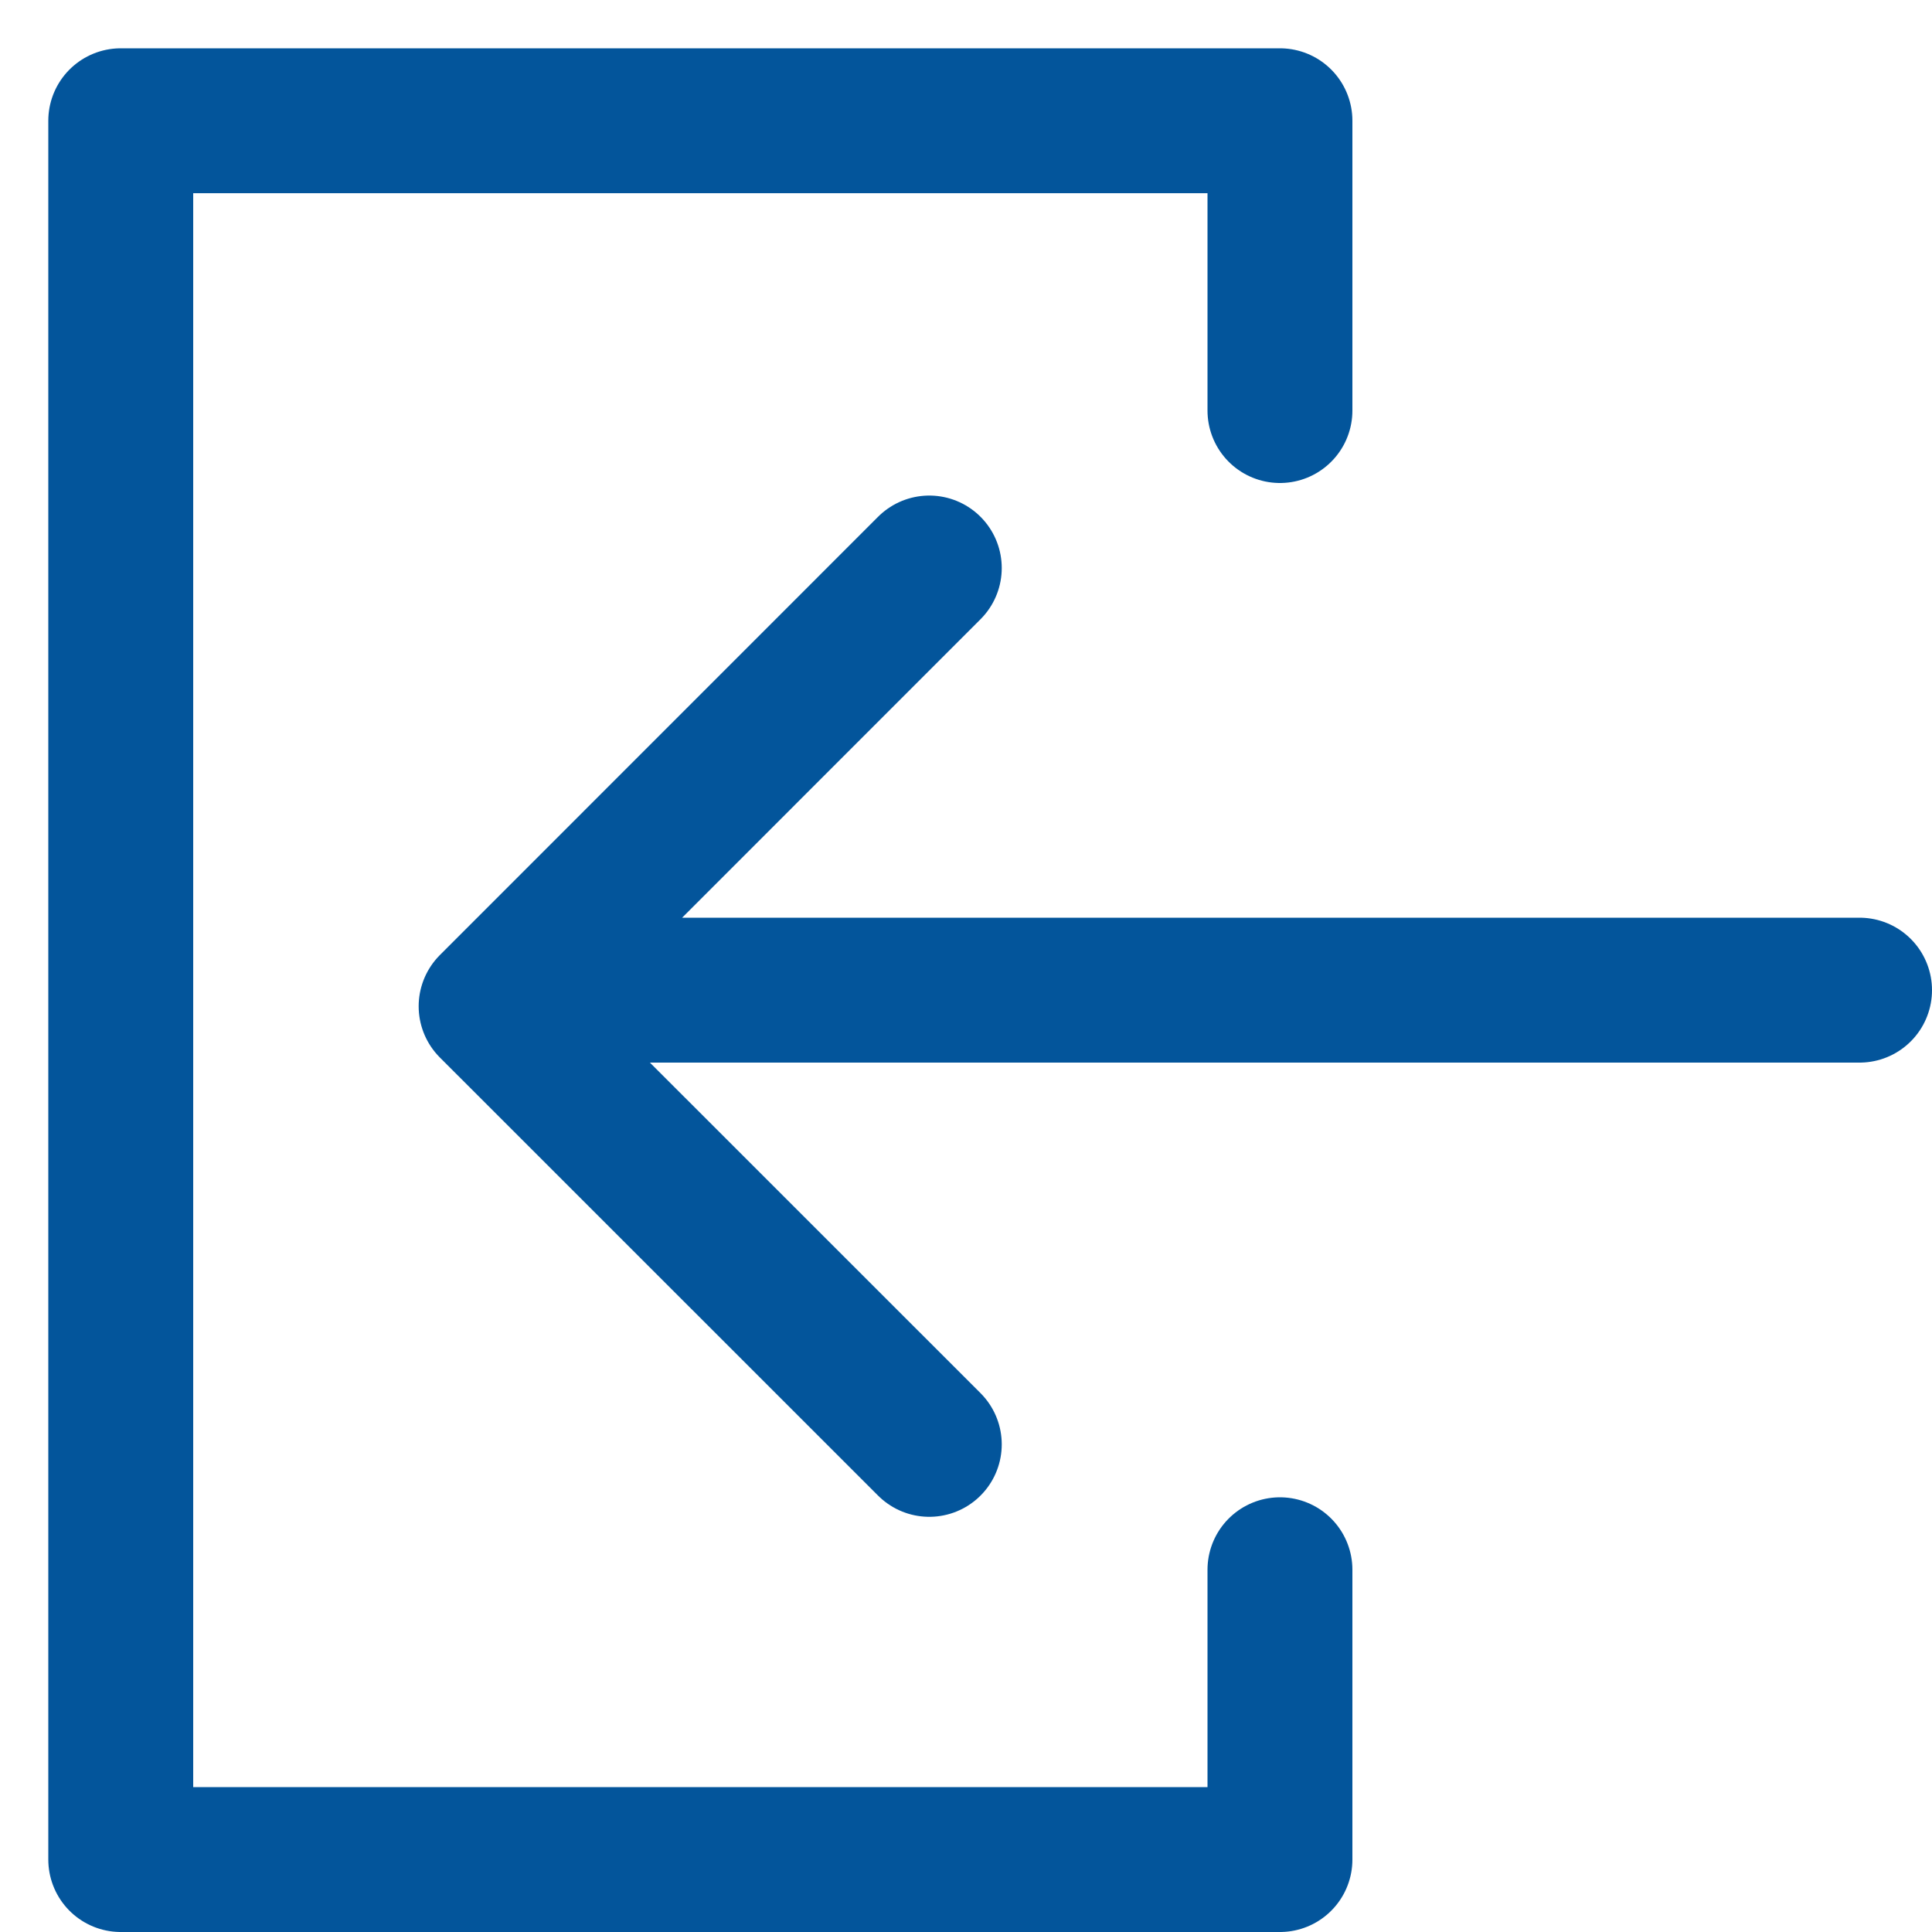 <svg xmlns="http://www.w3.org/2000/svg" width="20" height="20" viewBox="0 0 20 20">
    <g fill="none" fill-rule="evenodd" stroke="#03559B" stroke-linecap="round" stroke-linejoin="round" stroke-width="1.5">
        <path d="M9.62 5.88l-4.536 4.537 4.536 4.535M19.25 10.25h-13"/>
        <path d="M13.25 16.25v3h-12v-18h12v3"/>
    </g>
</svg>
